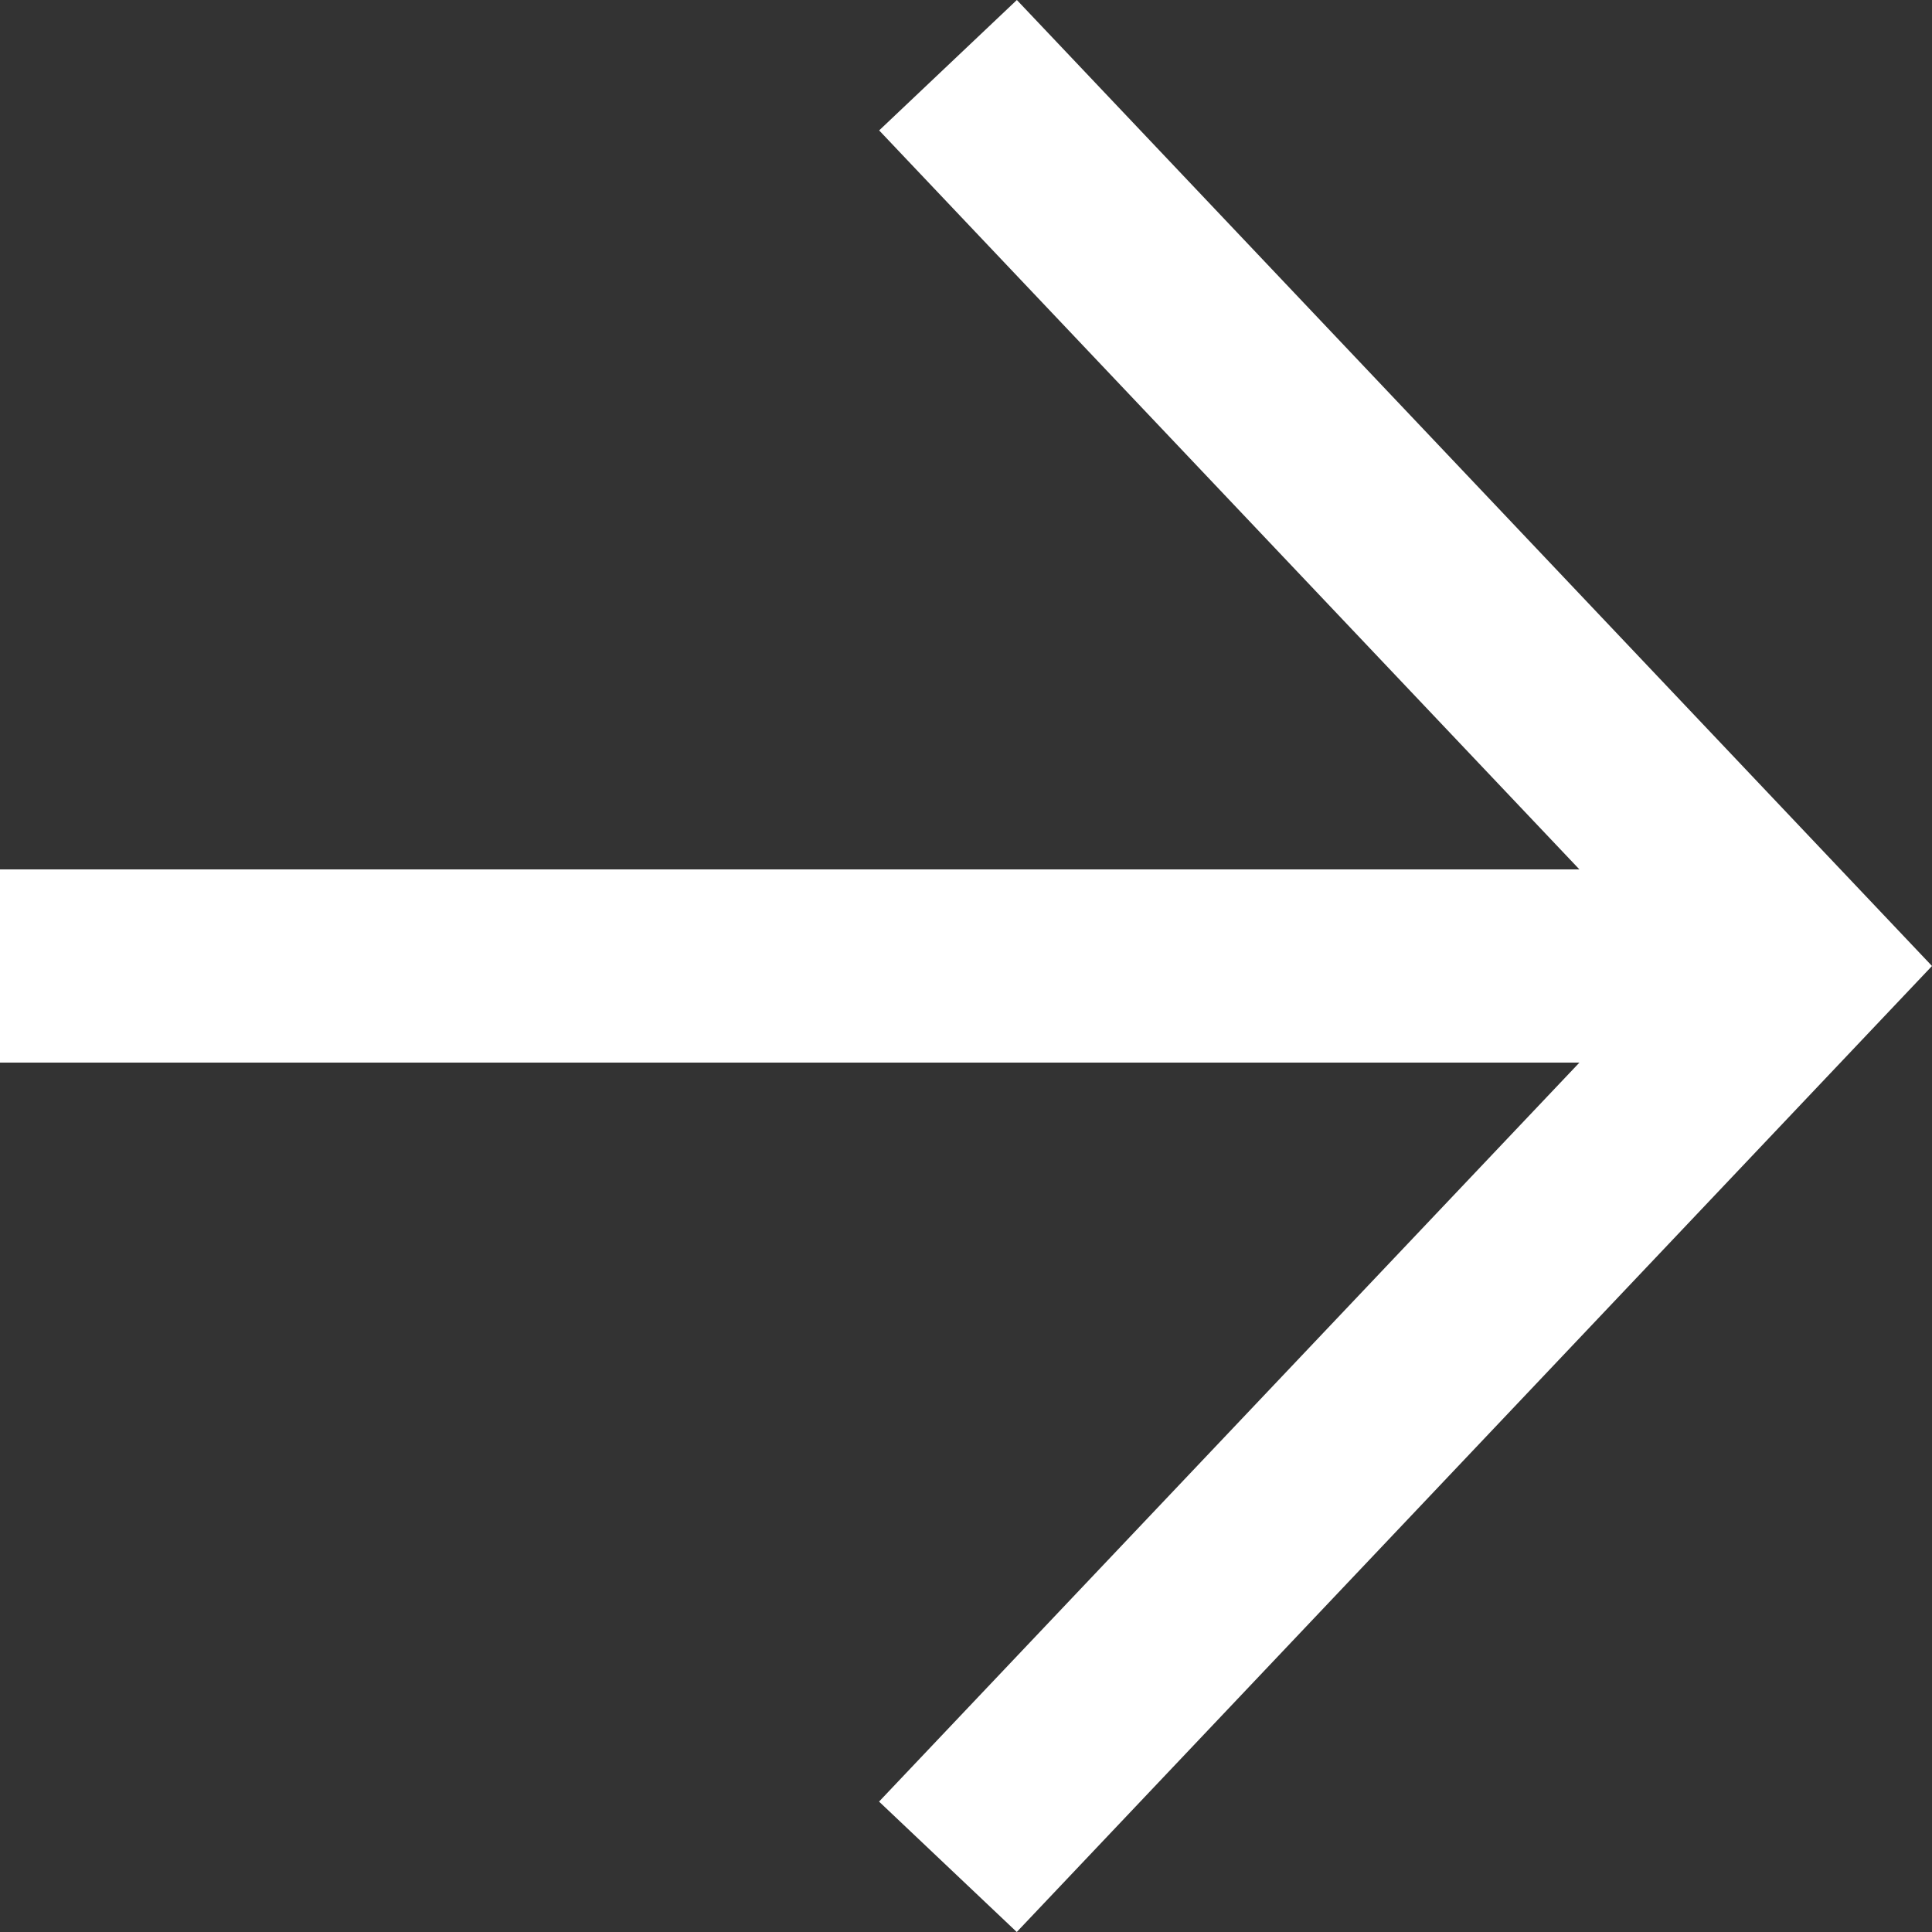 <svg xmlns="http://www.w3.org/2000/svg" xmlns:xlink="http://www.w3.org/1999/xlink" width="40" height="40" viewBox="0 0 40 40"><rect x="0" y="0" width="40" height="40" fill="#333333" stroke="none"/><defs><clipPath id="a"><rect width="40" height="40" fill="none"/></clipPath></defs><g clip-path="url(#a)"><path d="M682.053,362l-2.851,2.7L693.7,380H661v4h32.7L679.2,399.3l2.851,2.7L701,382Z" transform="translate(-661 -362)" fill="#fff"/></g></svg>
